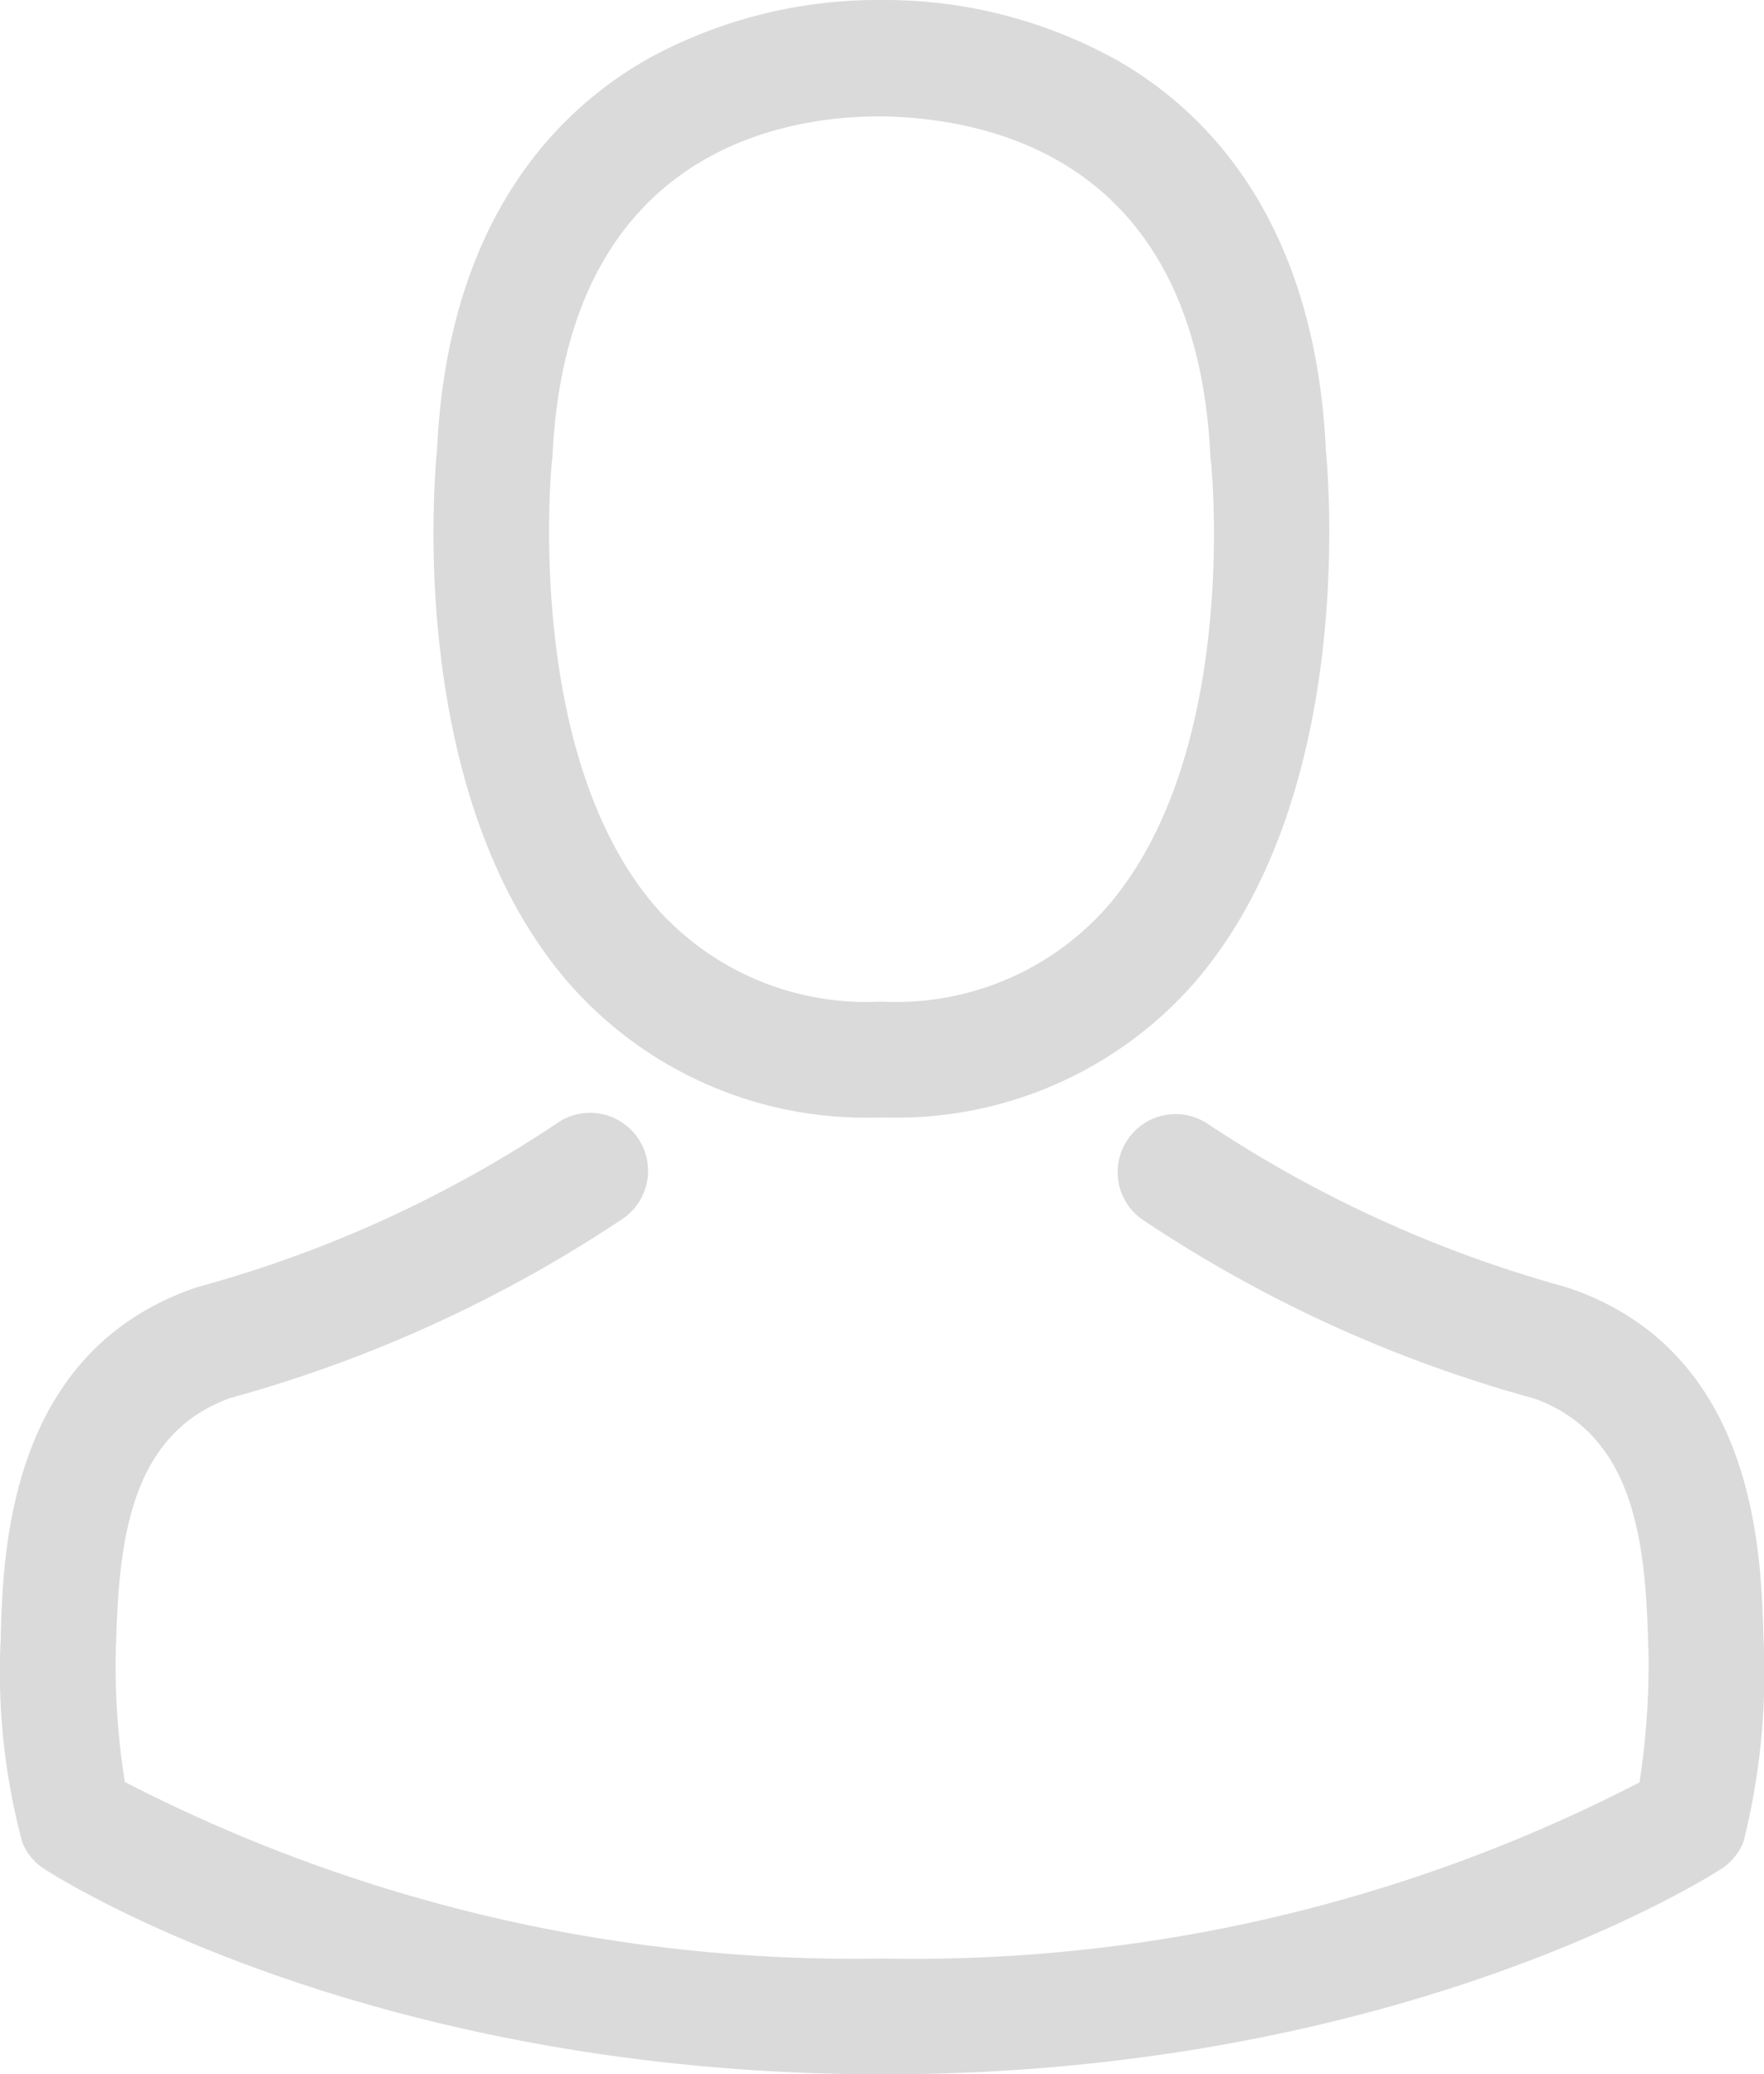 <svg xmlns="http://www.w3.org/2000/svg" viewBox="0 0 28.208 33.163">
    <defs>
        <style>
            .cls-1{fill:#dadada}
        </style>
    </defs>
    <g id="avatar_2_" data-name="avatar (2)" transform="translate(-36.073)">
        <g id="Group_1081" data-name="Group 1081" transform="translate(36.073)">
            <path id="Path_1085" d="M144.129 17.869h.22a6.337 6.337 0 0 0 4.842-2.095c2.644-2.98 2.2-8.09 2.156-8.577-.172-3.66-1.9-5.412-3.331-6.229A7.635 7.635 0 0 0 144.321 0h-.121a7.647 7.647 0 0 0-3.695.941c-1.442.817-3.2 2.568-3.372 6.256-.048.488-.488 5.6 2.156 8.577a6.312 6.312 0 0 0 4.84 2.095zm-5.157-10.5c0-.021.007-.041.007-.055.221-4.924 3.721-5.453 5.221-5.453h.082c1.854.041 5.006.8 5.219 5.453a.134.134 0 0 0 .007.055c.007.048.488 4.718-1.7 7.177a4.5 4.5 0 0 1-3.537 1.47h-.071a4.486 4.486 0 0 1-3.53-1.47c-2.17-2.446-1.705-7.136-1.699-7.177z" class="cls-1" data-name="Path 1085" transform="translate(-130.145)"/>
            <path id="Path_1086" d="M64.279 267.784v-.021c0-.055-.007-.11-.007-.172-.041-1.36-.13-4.539-3.111-5.556l-.069-.021a19.815 19.815 0 0 1-5.7-2.6.927.927 0 0 0-1.064 1.518A21.39 21.39 0 0 0 60.6 263.8c1.6.57 1.779 2.28 1.827 3.846a1.379 1.379 0 0 0 .007.172 12.465 12.465 0 0 1-.144 2.122 25.274 25.274 0 0 1-12.107 2.816 25.419 25.419 0 0 1-12.114-2.823 11.8 11.8 0 0 1-.144-2.122c0-.055.007-.11.007-.172.048-1.566.227-3.276 1.827-3.846a21.589 21.589 0 0 0 6.27-2.864.927.927 0 1 0-1.064-1.518 19.6 19.6 0 0 1-5.7 2.6c-.027.007-.048.014-.069.021-2.98 1.023-3.07 4.2-3.111 5.556a1.379 1.379 0 0 1-.007.172v.021a10.531 10.531 0 0 0 .35 3.111.881.881 0 0 0 .357.433c.206.137 5.144 3.283 13.405 3.283s13.2-3.152 13.405-3.283a.919.919 0 0 0 .357-.433 11.048 11.048 0 0 0 .327-3.108z" class="cls-1" data-name="Path 1086" transform="translate(-36.073 -241.441)"/>
        </g>
    </g>
</svg>
